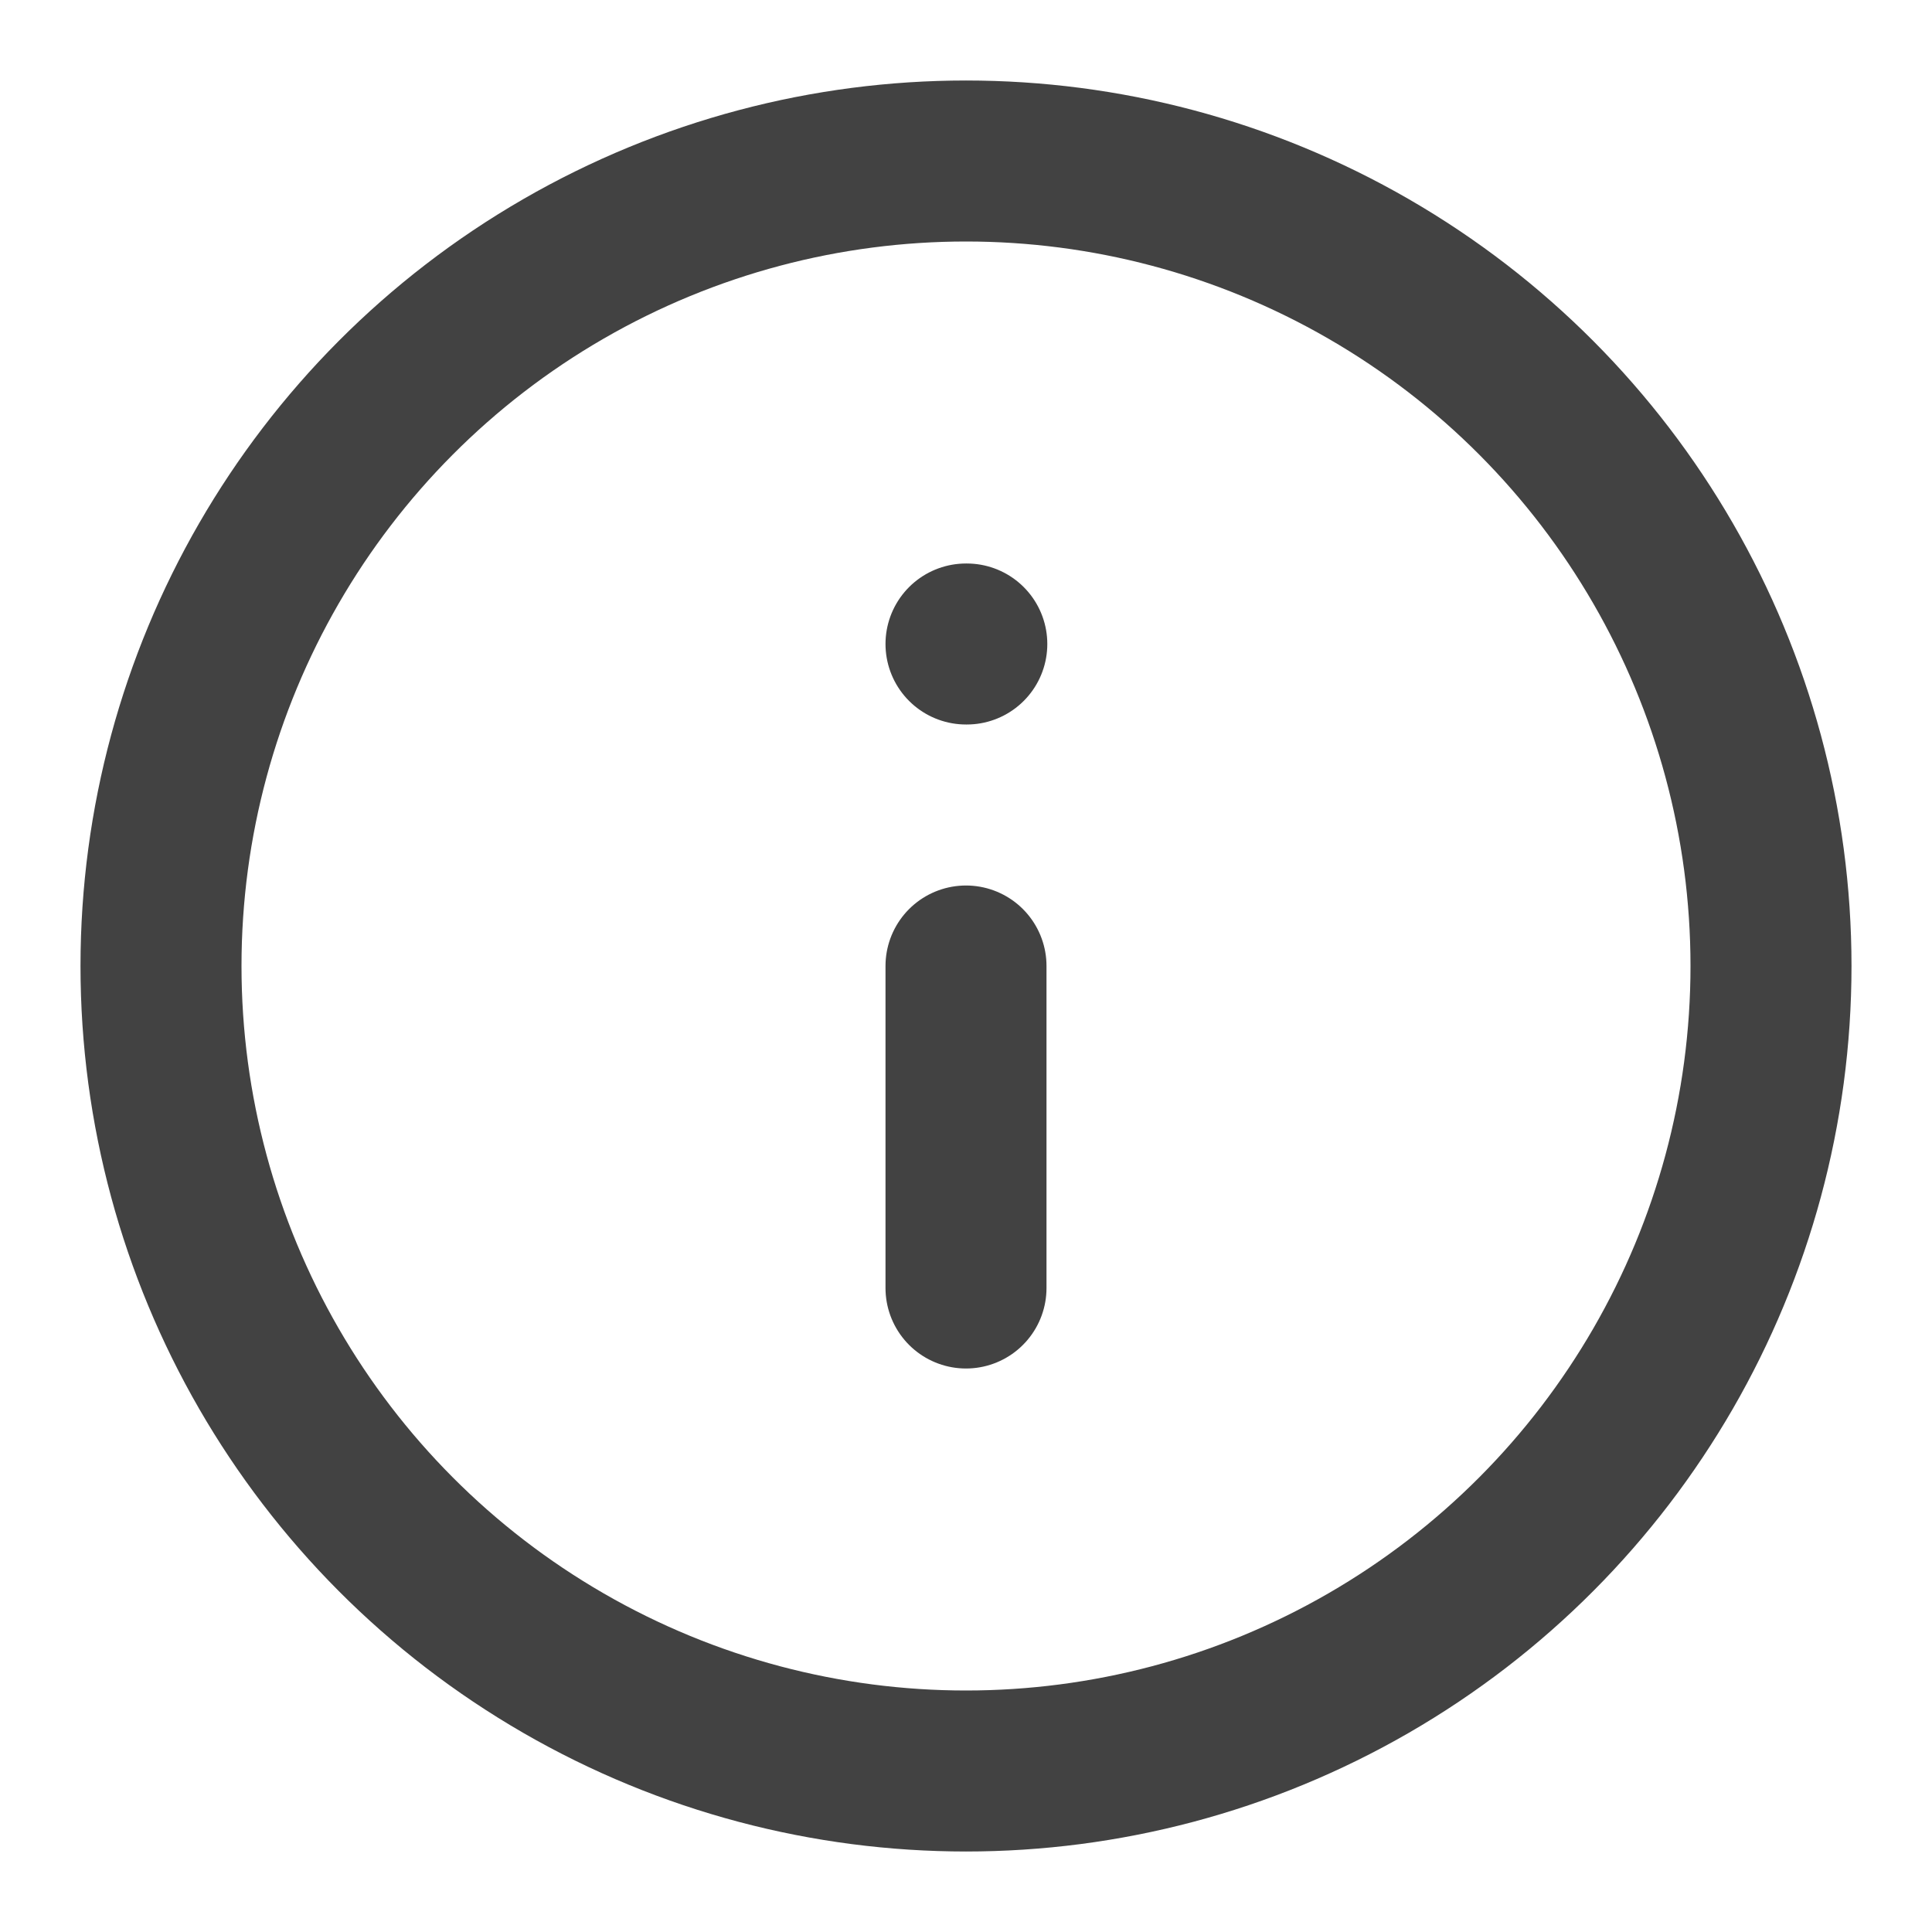 <svg xmlns="http://www.w3.org/2000/svg" width="16" height="16" viewBox="0 0 24 24" fill="none" stroke="#424242" stroke-width="2" stroke-linecap="round" stroke-linejoin="round" class="feather feather-info"><circle cx="12" cy="12" r="10"></circle><line x1="12" y1="16" x2="12" y2="12"></line><line x1="12" y1="8" x2="12.01" y2="8"></line></svg>
